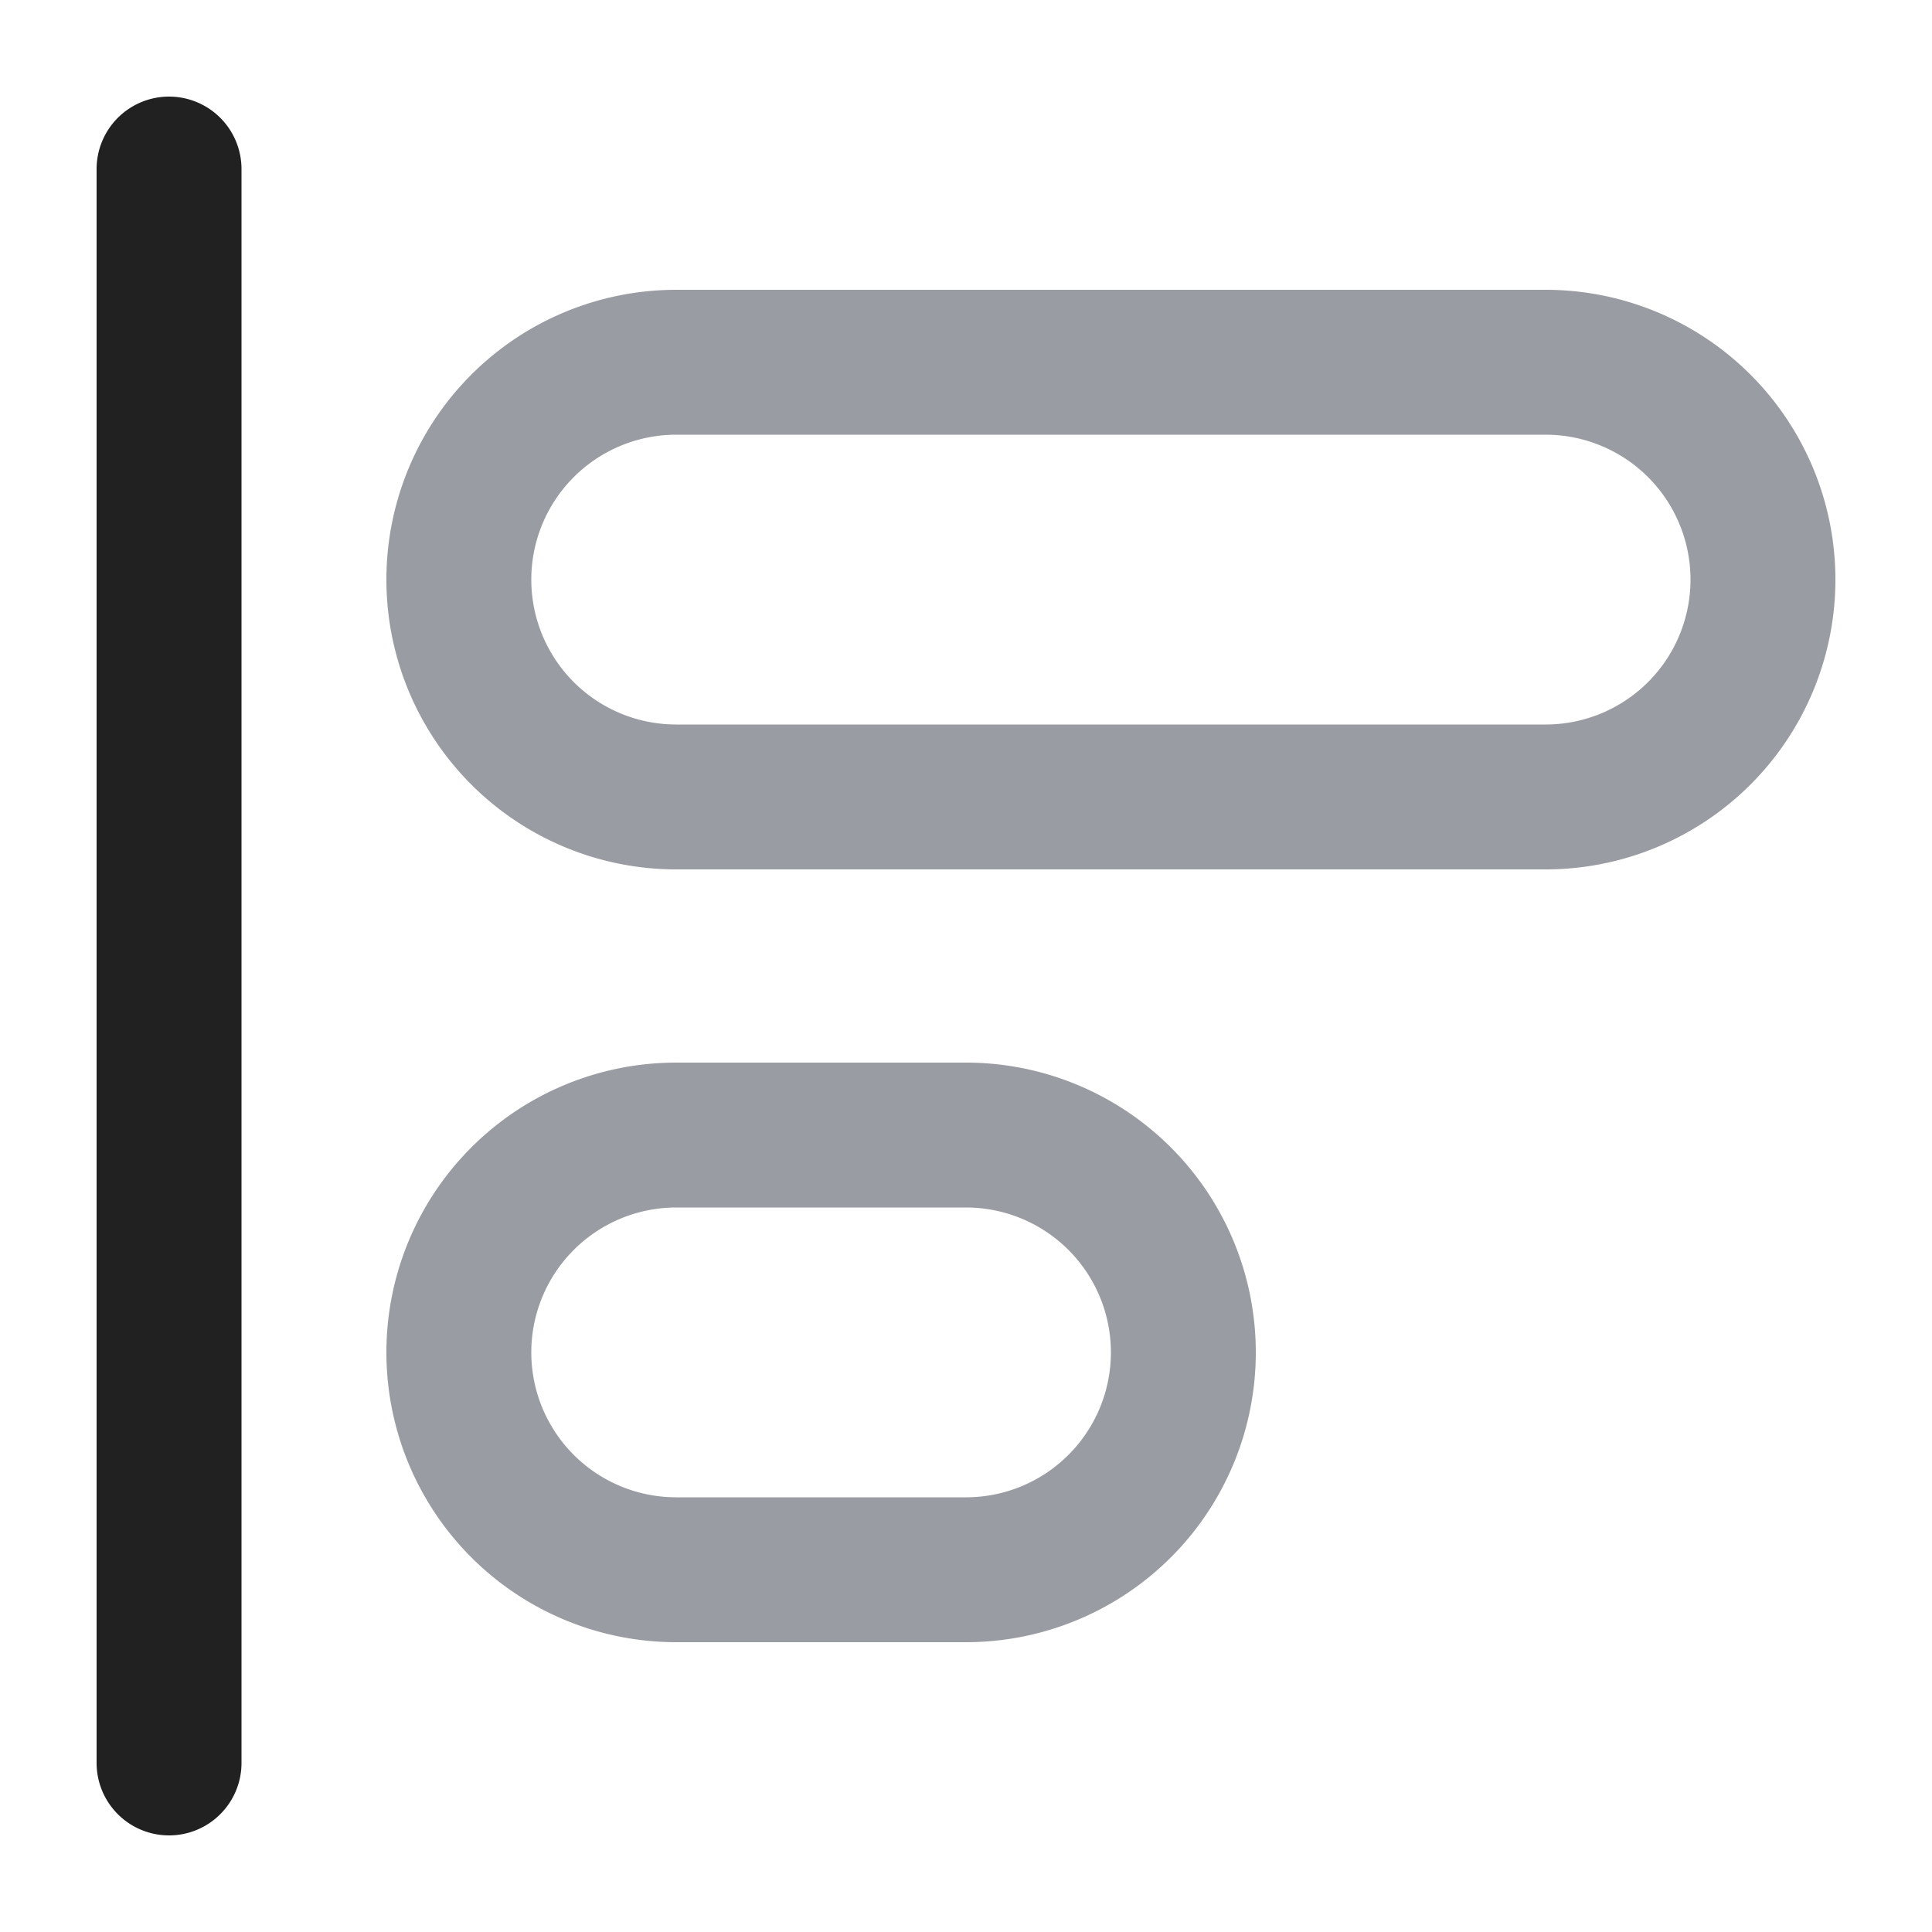 <svg xmlns="http://www.w3.org/2000/svg" width="20" height="20" fill="none" viewBox="0 0 20 20"><path fill="#212121" d="M1.75 1a.75.75 0 0 1 .75.75v16.5a.75.75 0 0 1-1.5 0V1.75A.75.75 0 0 1 1.75 1Z"/><path stroke="#9A9CA3" stroke-width="1.5" d="M7 3.75h9a2.25 2.25 0 0 1 0 4.5H7a2.25 2.25 0 0 1 0-4.5ZM7 11.75h3a2.25 2.25 0 0 1 0 4.5H7a2.25 2.25 0 0 1 0-4.5Z"/></svg>